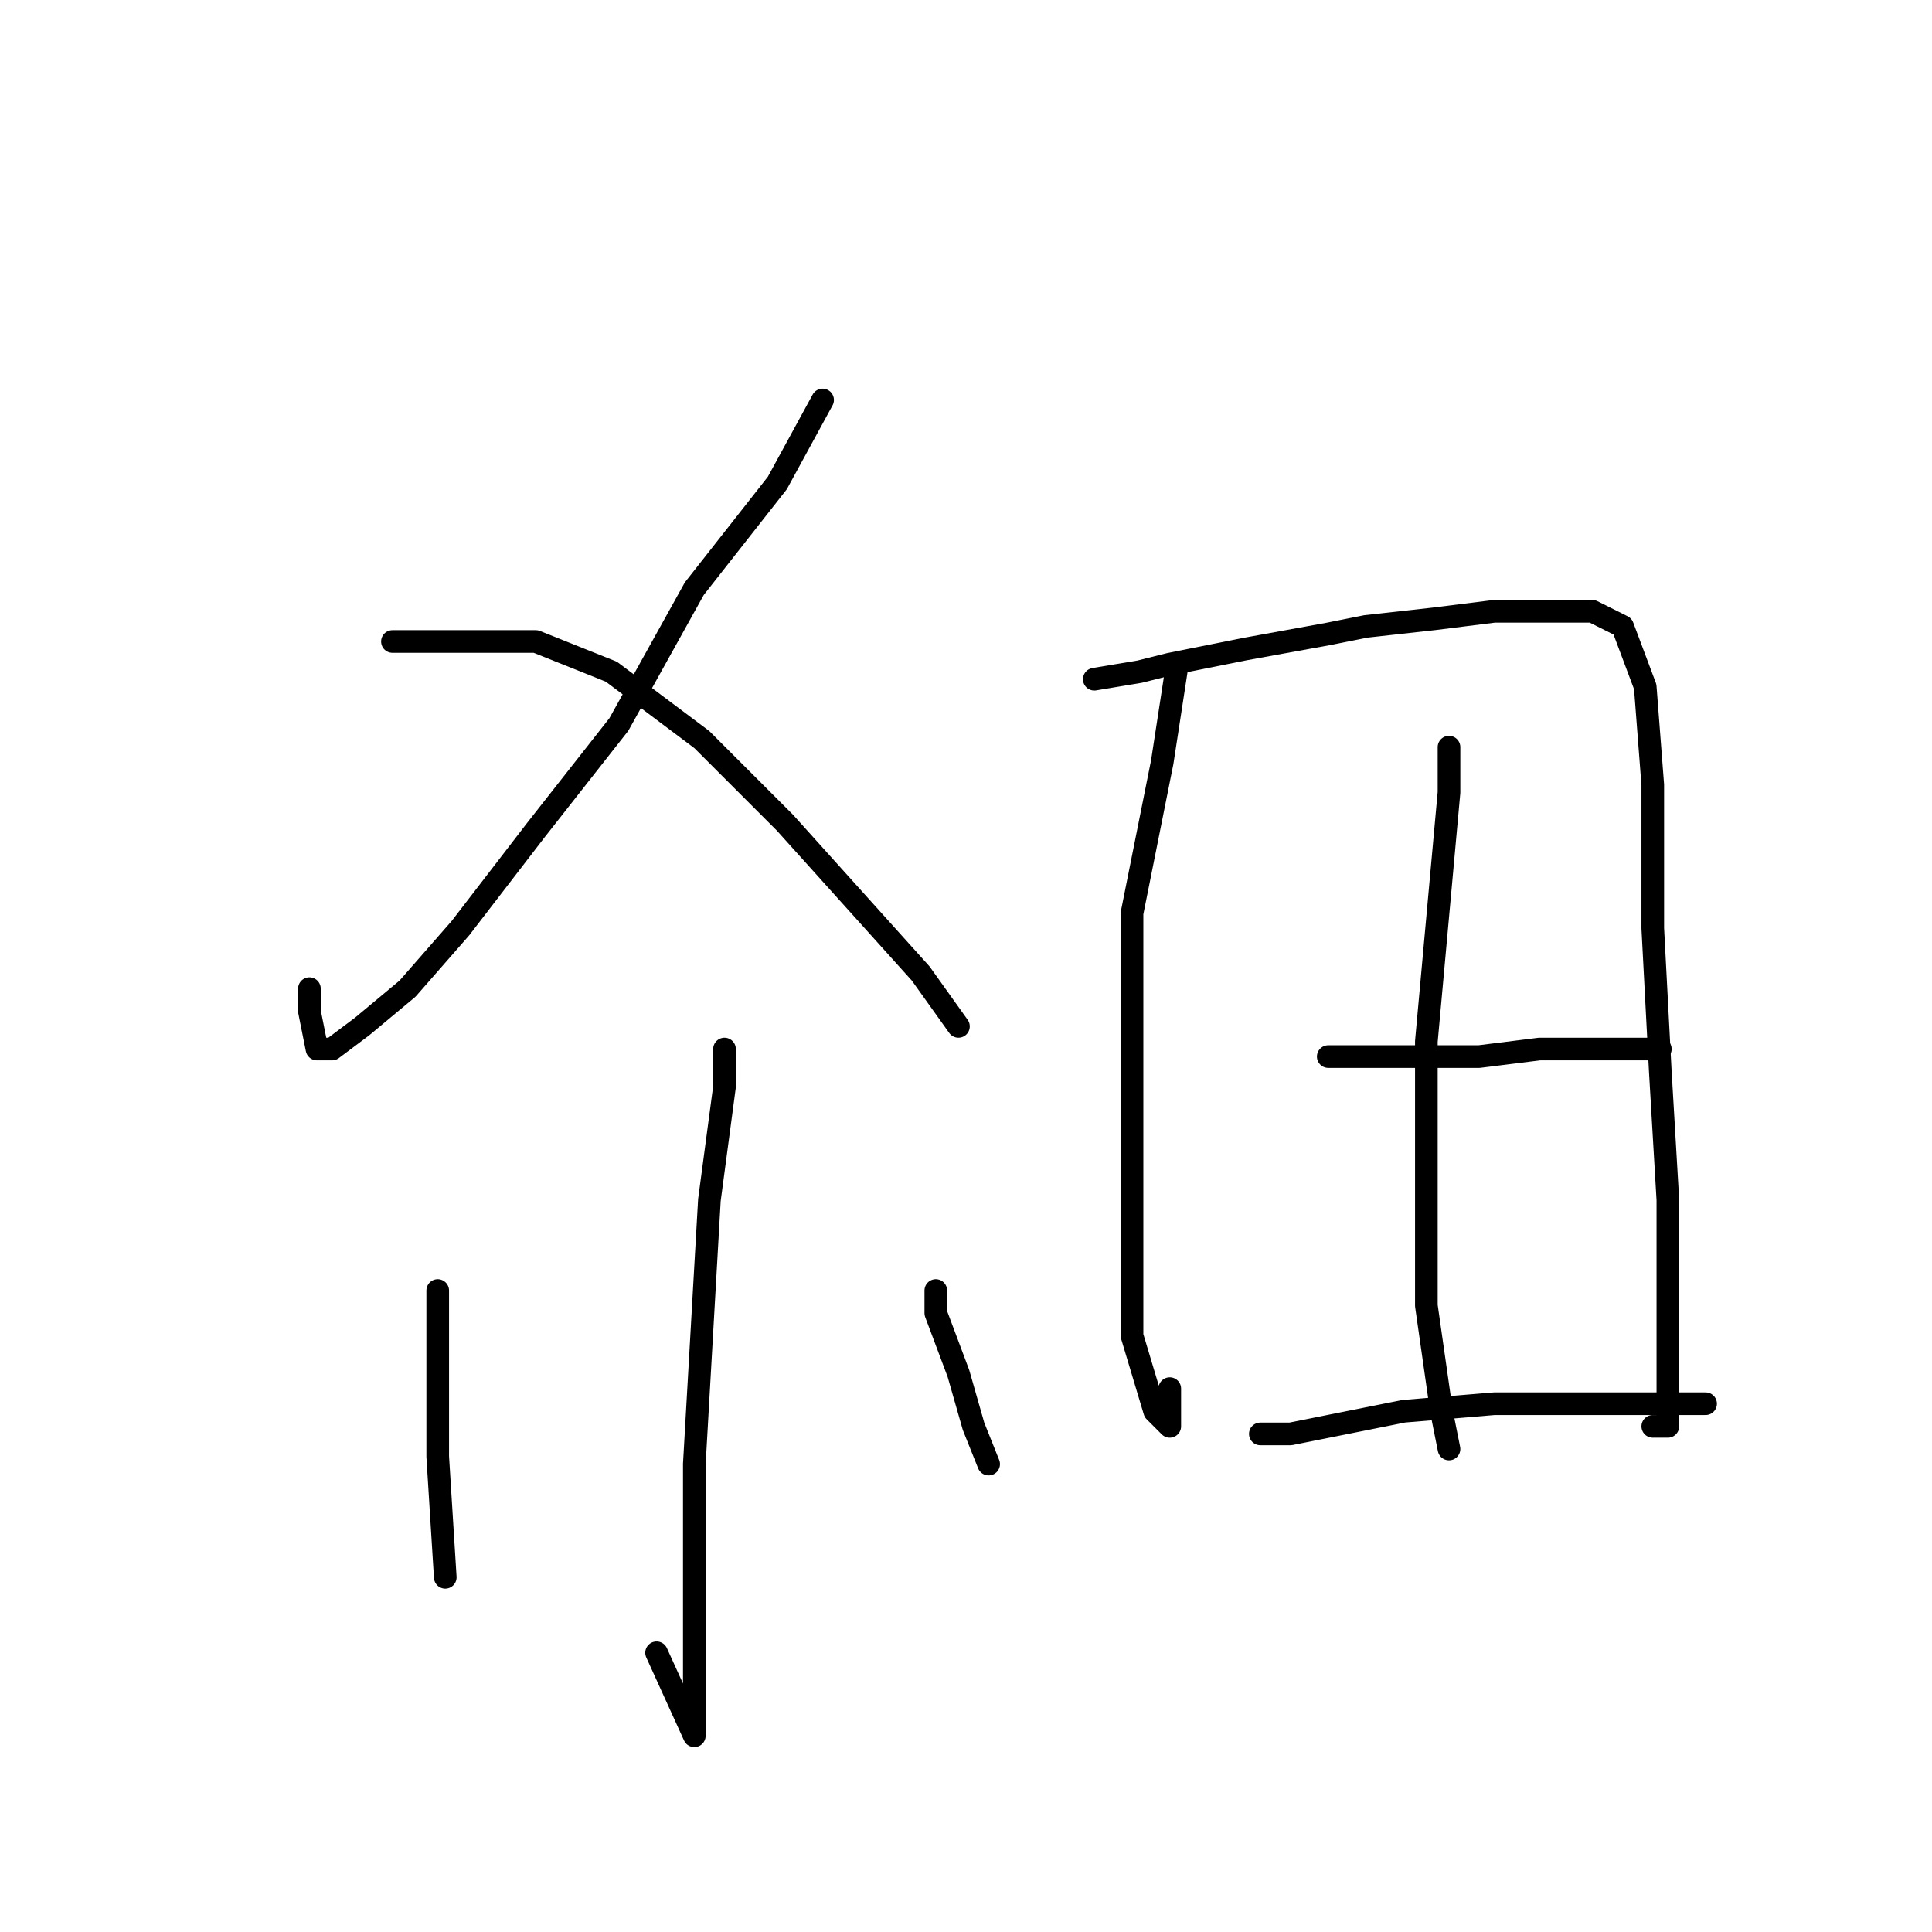 <?xml version="1.0" standalone="no"?>
    <svg width="256" height="256" xmlns="http://www.w3.org/2000/svg" version="1.1">
    <polyline stroke="black" stroke-width="3" stroke-linecap="round" fill="transparent" stroke-linejoin="round" points="109 53 103 64 92 78 82 96 71 110 61 123 54 131 48 136 44 139 42 139 41 134 41 131 41 131 " />
        <polyline stroke="black" stroke-width="3" stroke-linecap="round" fill="transparent" stroke-linejoin="round" points="52 85 54 85 61 85 71 85 81 89 93 98 104 109 113 119 122 129 127 136 127 136 " />
        <polyline stroke="black" stroke-width="3" stroke-linecap="round" fill="transparent" stroke-linejoin="round" points="96 139 96 144 94 159 92 194 92 205 92 213 92 225 92 230 87 219 87 219 " />
        <polyline stroke="black" stroke-width="3" stroke-linecap="round" fill="transparent" stroke-linejoin="round" points="58 171 58 177 58 182 58 193 59 209 59 209 " />
        <polyline stroke="black" stroke-width="3" stroke-linecap="round" fill="transparent" stroke-linejoin="round" points="124 171 124 174 127 182 129 189 131 194 131 194 " />
        <polyline stroke="black" stroke-width="3" stroke-linecap="round" fill="transparent" stroke-linejoin="round" points="156 88 154 101 150 121 150 143 150 161 150 177 153 187 155 189 155 184 155 184 " />
        <polyline stroke="black" stroke-width="3" stroke-linecap="round" fill="transparent" stroke-linejoin="round" points="145 90 151 89 155 88 165 86 176 84 181 83 190 82 198 81 205 81 211 81 215 83 218 91 219 104 219 123 220 142 221 159 221 173 221 183 221 187 221 189 219 189 219 189 " />
        <polyline stroke="black" stroke-width="3" stroke-linecap="round" fill="transparent" stroke-linejoin="round" points="192 99 192 105 189 138 189 162 189 173 191 187 192 192 192 192 " />
        <polyline stroke="black" stroke-width="3" stroke-linecap="round" fill="transparent" stroke-linejoin="round" points="176 140 187 140 196 140 204 139 208 139 215 139 220 139 220 139 " />
        <polyline stroke="black" stroke-width="3" stroke-linecap="round" fill="transparent" stroke-linejoin="round" points="167 190 171 190 181 188 186 187 198 186 210 186 221 186 226 186 226 186 " />
        </svg>